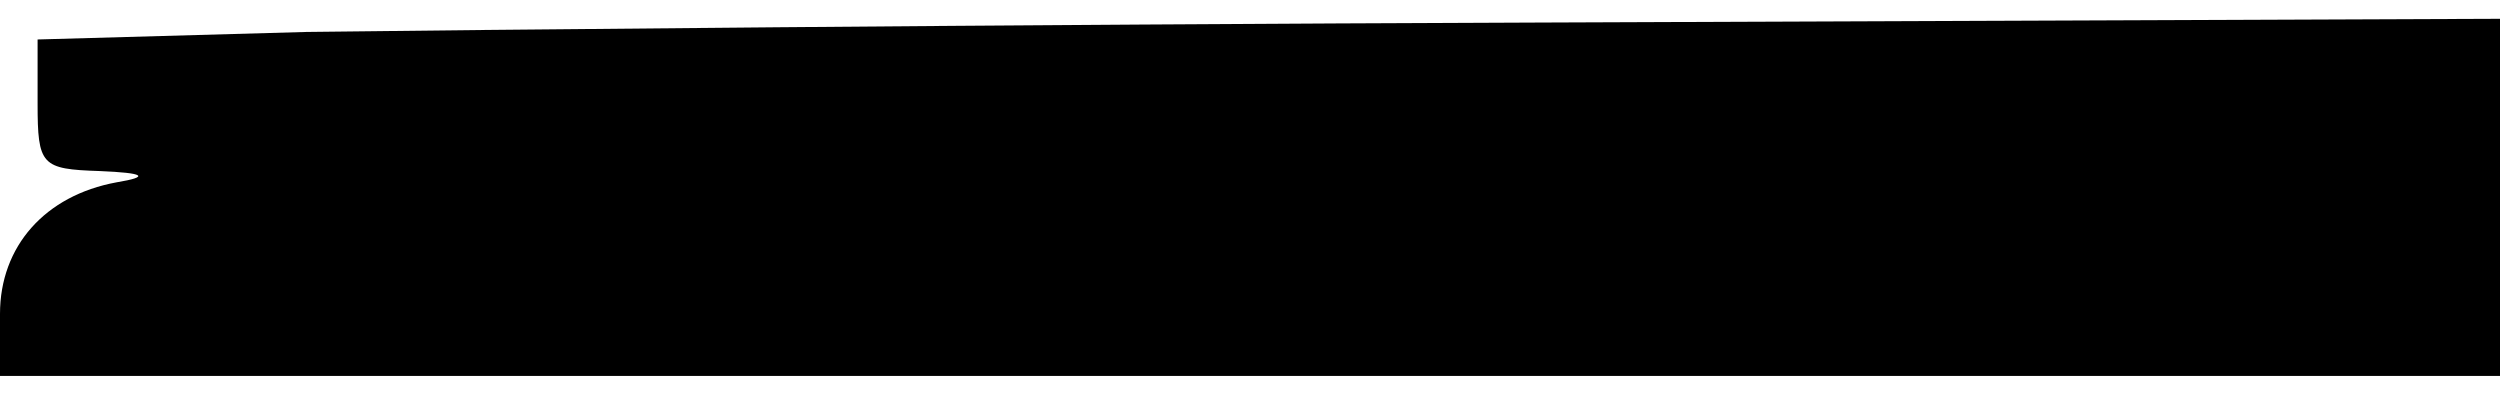 <?xml version="1.0" standalone="no"?>
<!DOCTYPE svg PUBLIC "-//W3C//DTD SVG 20010904//EN"
 "http://www.w3.org/TR/2001/REC-SVG-20010904/DTD/svg10.dtd">
<svg version="1.0" xmlns="http://www.w3.org/2000/svg"
 width="133pt" height="21pt" viewBox="0 0 133 21"
 preserveAspectRatio="xMidYMid meet">
<g transform="translate(0,21) scale(0.1,-0.1)"
fill="#000000" stroke="none">
<path d="M163 193 l-143 -4 0 -34 c0 -33 2 -35 33 -36 24 -1 27 -3 9 -6 -38
-7 -62 -34 -62 -70 l0 -33 665 0 665 0 0 95 0 95 -512 -2 c-282 -1 -577 -4
-655 -5z"/>
</g>
</svg>
